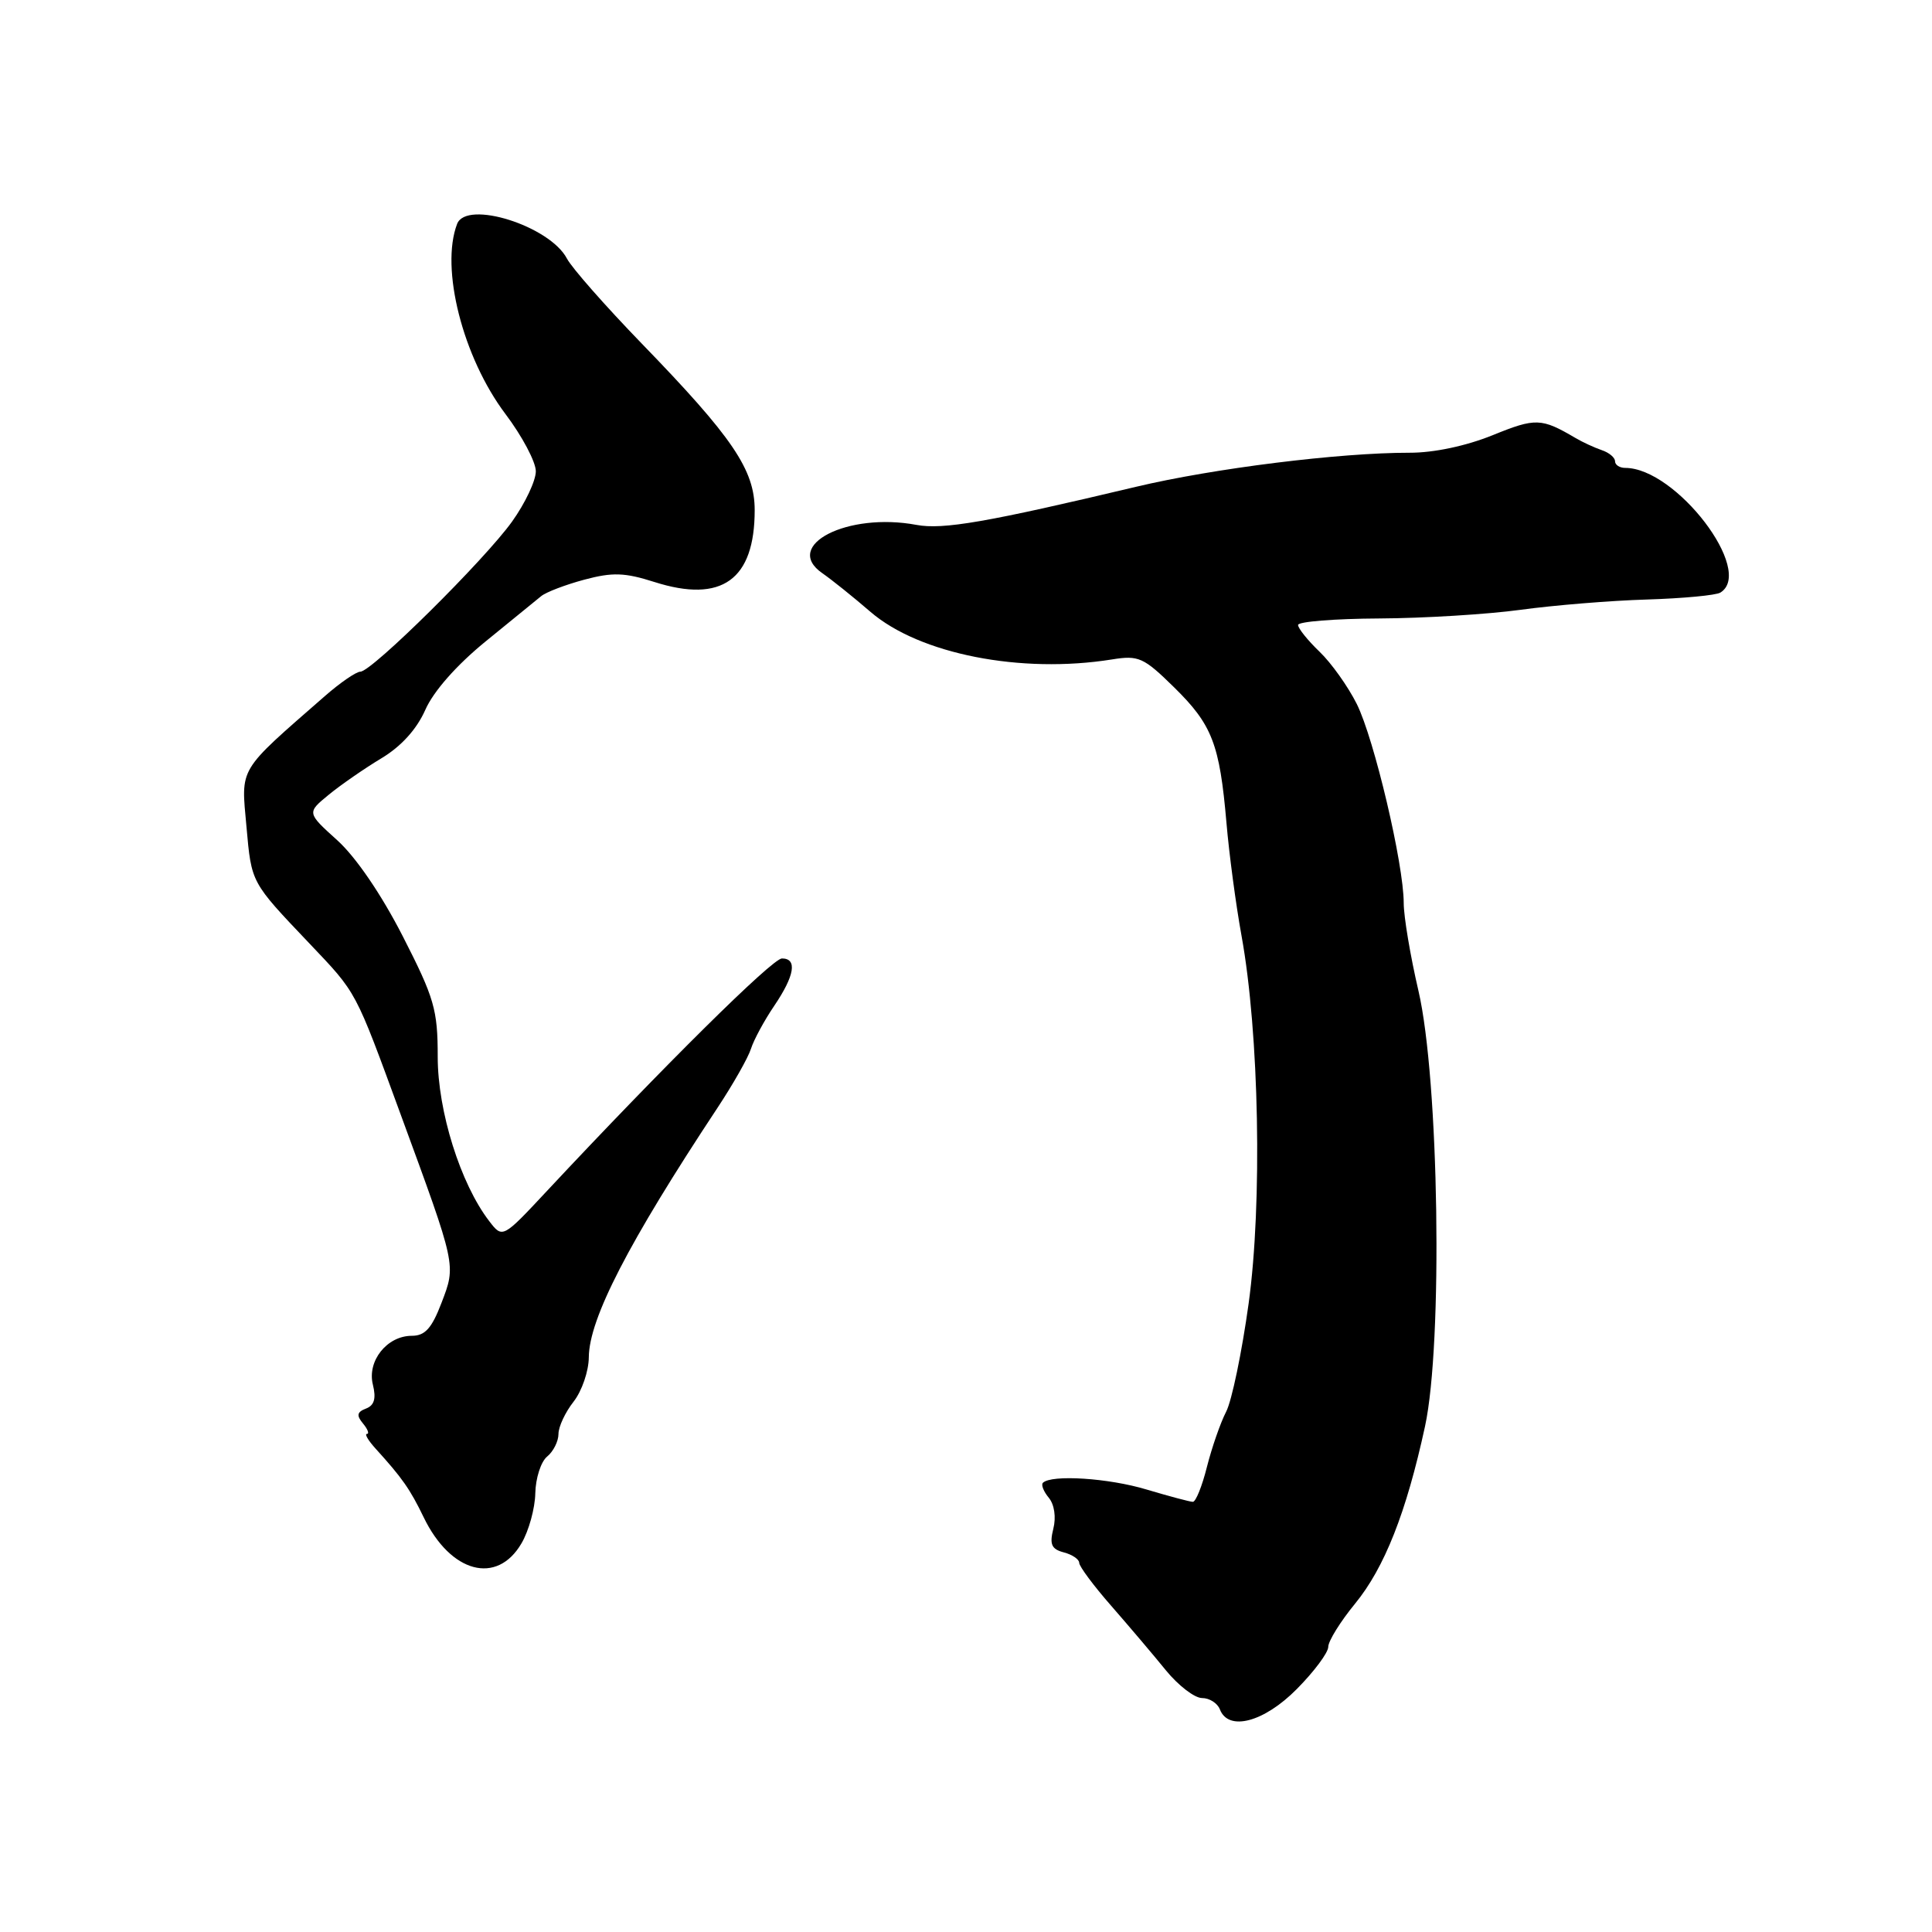 <?xml version="1.0" encoding="UTF-8" standalone="no"?>
<!DOCTYPE svg PUBLIC "-//W3C//DTD SVG 1.1//EN" "http://www.w3.org/Graphics/SVG/1.1/DTD/svg11.dtd" >
<svg xmlns="http://www.w3.org/2000/svg" xmlns:xlink="http://www.w3.org/1999/xlink" version="1.1" viewBox="0 0 256 256">
 <g >
 <path fill="currentColor"
d=" M 171.84 223.80 C 174.13 221.49 176.00 218.98 176.00 218.22 C 176.00 217.46 177.59 214.89 179.54 212.51 C 183.45 207.74 186.34 200.43 188.82 189.01 C 191.21 178.01 190.68 142.99 187.95 131.28 C 186.88 126.68 186.00 121.46 186.00 119.66 C 186.00 114.51 182.09 97.91 179.78 93.28 C 178.62 90.96 176.40 87.84 174.84 86.35 C 173.28 84.85 172.00 83.26 172.00 82.81 C 172.00 82.37 176.84 81.98 182.75 81.95 C 188.66 81.92 197.10 81.40 201.50 80.80 C 205.90 80.20 213.42 79.58 218.21 79.44 C 223.01 79.29 227.39 78.88 227.96 78.52 C 232.54 75.69 222.08 62.00 215.35 62.00 C 214.61 62.00 214.00 61.60 214.00 61.12 C 214.00 60.63 213.21 59.97 212.25 59.65 C 211.29 59.32 209.71 58.60 208.75 58.03 C 204.24 55.38 203.48 55.35 197.80 57.66 C 194.27 59.09 190.00 60.00 186.77 59.99 C 177.47 59.98 160.79 62.06 150.50 64.51 C 130.79 69.20 124.95 70.21 121.43 69.55 C 112.29 67.84 103.65 72.27 108.96 75.95 C 110.19 76.80 113.07 79.11 115.35 81.08 C 121.85 86.67 135.26 89.31 147.34 87.38 C 150.87 86.81 151.53 87.10 155.58 91.08 C 160.62 96.03 161.61 98.59 162.51 109.00 C 162.86 113.12 163.76 119.88 164.51 124.00 C 166.85 136.88 167.28 159.45 165.45 172.72 C 164.56 179.16 163.22 185.62 162.47 187.06 C 161.72 188.51 160.58 191.79 159.93 194.35 C 159.29 196.91 158.45 199.00 158.06 199.00 C 157.68 199.00 154.92 198.26 151.93 197.37 C 146.91 195.85 139.31 195.36 138.19 196.48 C 137.93 196.74 138.28 197.63 138.97 198.46 C 139.71 199.36 139.96 201.03 139.57 202.57 C 139.05 204.65 139.33 205.27 140.96 205.70 C 142.08 205.99 143.00 206.62 143.00 207.08 C 143.00 207.55 144.91 210.12 147.25 212.79 C 149.59 215.47 152.85 219.31 154.49 221.33 C 156.14 223.35 158.29 225.00 159.28 225.00 C 160.26 225.00 161.32 225.68 161.64 226.50 C 162.77 229.45 167.48 228.21 171.84 223.80 Z  M 69.10 204.50 C 70.07 202.85 70.89 199.87 70.93 197.87 C 70.97 195.88 71.67 193.68 72.50 193.00 C 73.33 192.32 74.00 190.97 74.00 190.01 C 74.00 189.05 74.90 187.13 76.00 185.73 C 77.10 184.33 78.01 181.68 78.02 179.84 C 78.06 174.74 83.28 164.62 95.06 146.81 C 97.13 143.68 99.14 140.14 99.51 138.96 C 99.89 137.77 101.28 135.20 102.60 133.26 C 105.30 129.27 105.67 127.00 103.61 127.00 C 102.35 127.00 87.93 141.27 72.48 157.80 C 66.59 164.11 66.59 164.11 64.82 161.80 C 61.01 156.84 58.00 147.23 58.00 140.05 C 58.00 133.78 57.56 132.26 53.37 124.06 C 50.54 118.53 47.16 113.57 44.69 111.34 C 40.65 107.69 40.65 107.69 43.58 105.29 C 45.18 103.98 48.32 101.81 50.55 100.47 C 53.16 98.90 55.21 96.64 56.35 94.07 C 57.43 91.61 60.48 88.15 64.30 85.03 C 67.71 82.25 71.04 79.54 71.70 79.00 C 72.35 78.46 74.93 77.48 77.42 76.81 C 81.16 75.81 82.77 75.86 86.72 77.12 C 95.64 79.96 100.00 76.83 100.00 67.60 C 100.00 62.25 97.09 57.96 85.01 45.50 C 80.22 40.55 75.76 35.49 75.12 34.26 C 72.85 29.94 61.81 26.45 60.57 29.67 C 58.32 35.54 61.32 47.34 66.97 54.85 C 69.19 57.79 71.00 61.21 71.00 62.45 C 71.00 63.69 69.59 66.68 67.86 69.10 C 64.23 74.18 49.26 89.00 47.75 89.00 C 47.20 89.00 45.07 90.46 43.03 92.25 C 31.42 102.40 31.94 101.54 32.66 109.56 C 33.33 117.03 33.22 116.83 40.97 124.98 C 47.35 131.70 46.98 131.01 53.13 147.78 C 60.50 167.87 60.44 167.56 58.50 172.64 C 57.21 176.01 56.32 177.00 54.57 177.00 C 51.28 177.00 48.62 180.34 49.41 183.48 C 49.86 185.30 49.60 186.22 48.50 186.64 C 47.30 187.10 47.21 187.55 48.10 188.62 C 48.73 189.38 48.96 190.00 48.62 190.00 C 48.28 190.00 48.79 190.87 49.75 191.93 C 53.31 195.85 54.33 197.31 56.14 201.05 C 59.71 208.43 65.85 210.07 69.10 204.50 Z "/>
</g>
</svg>